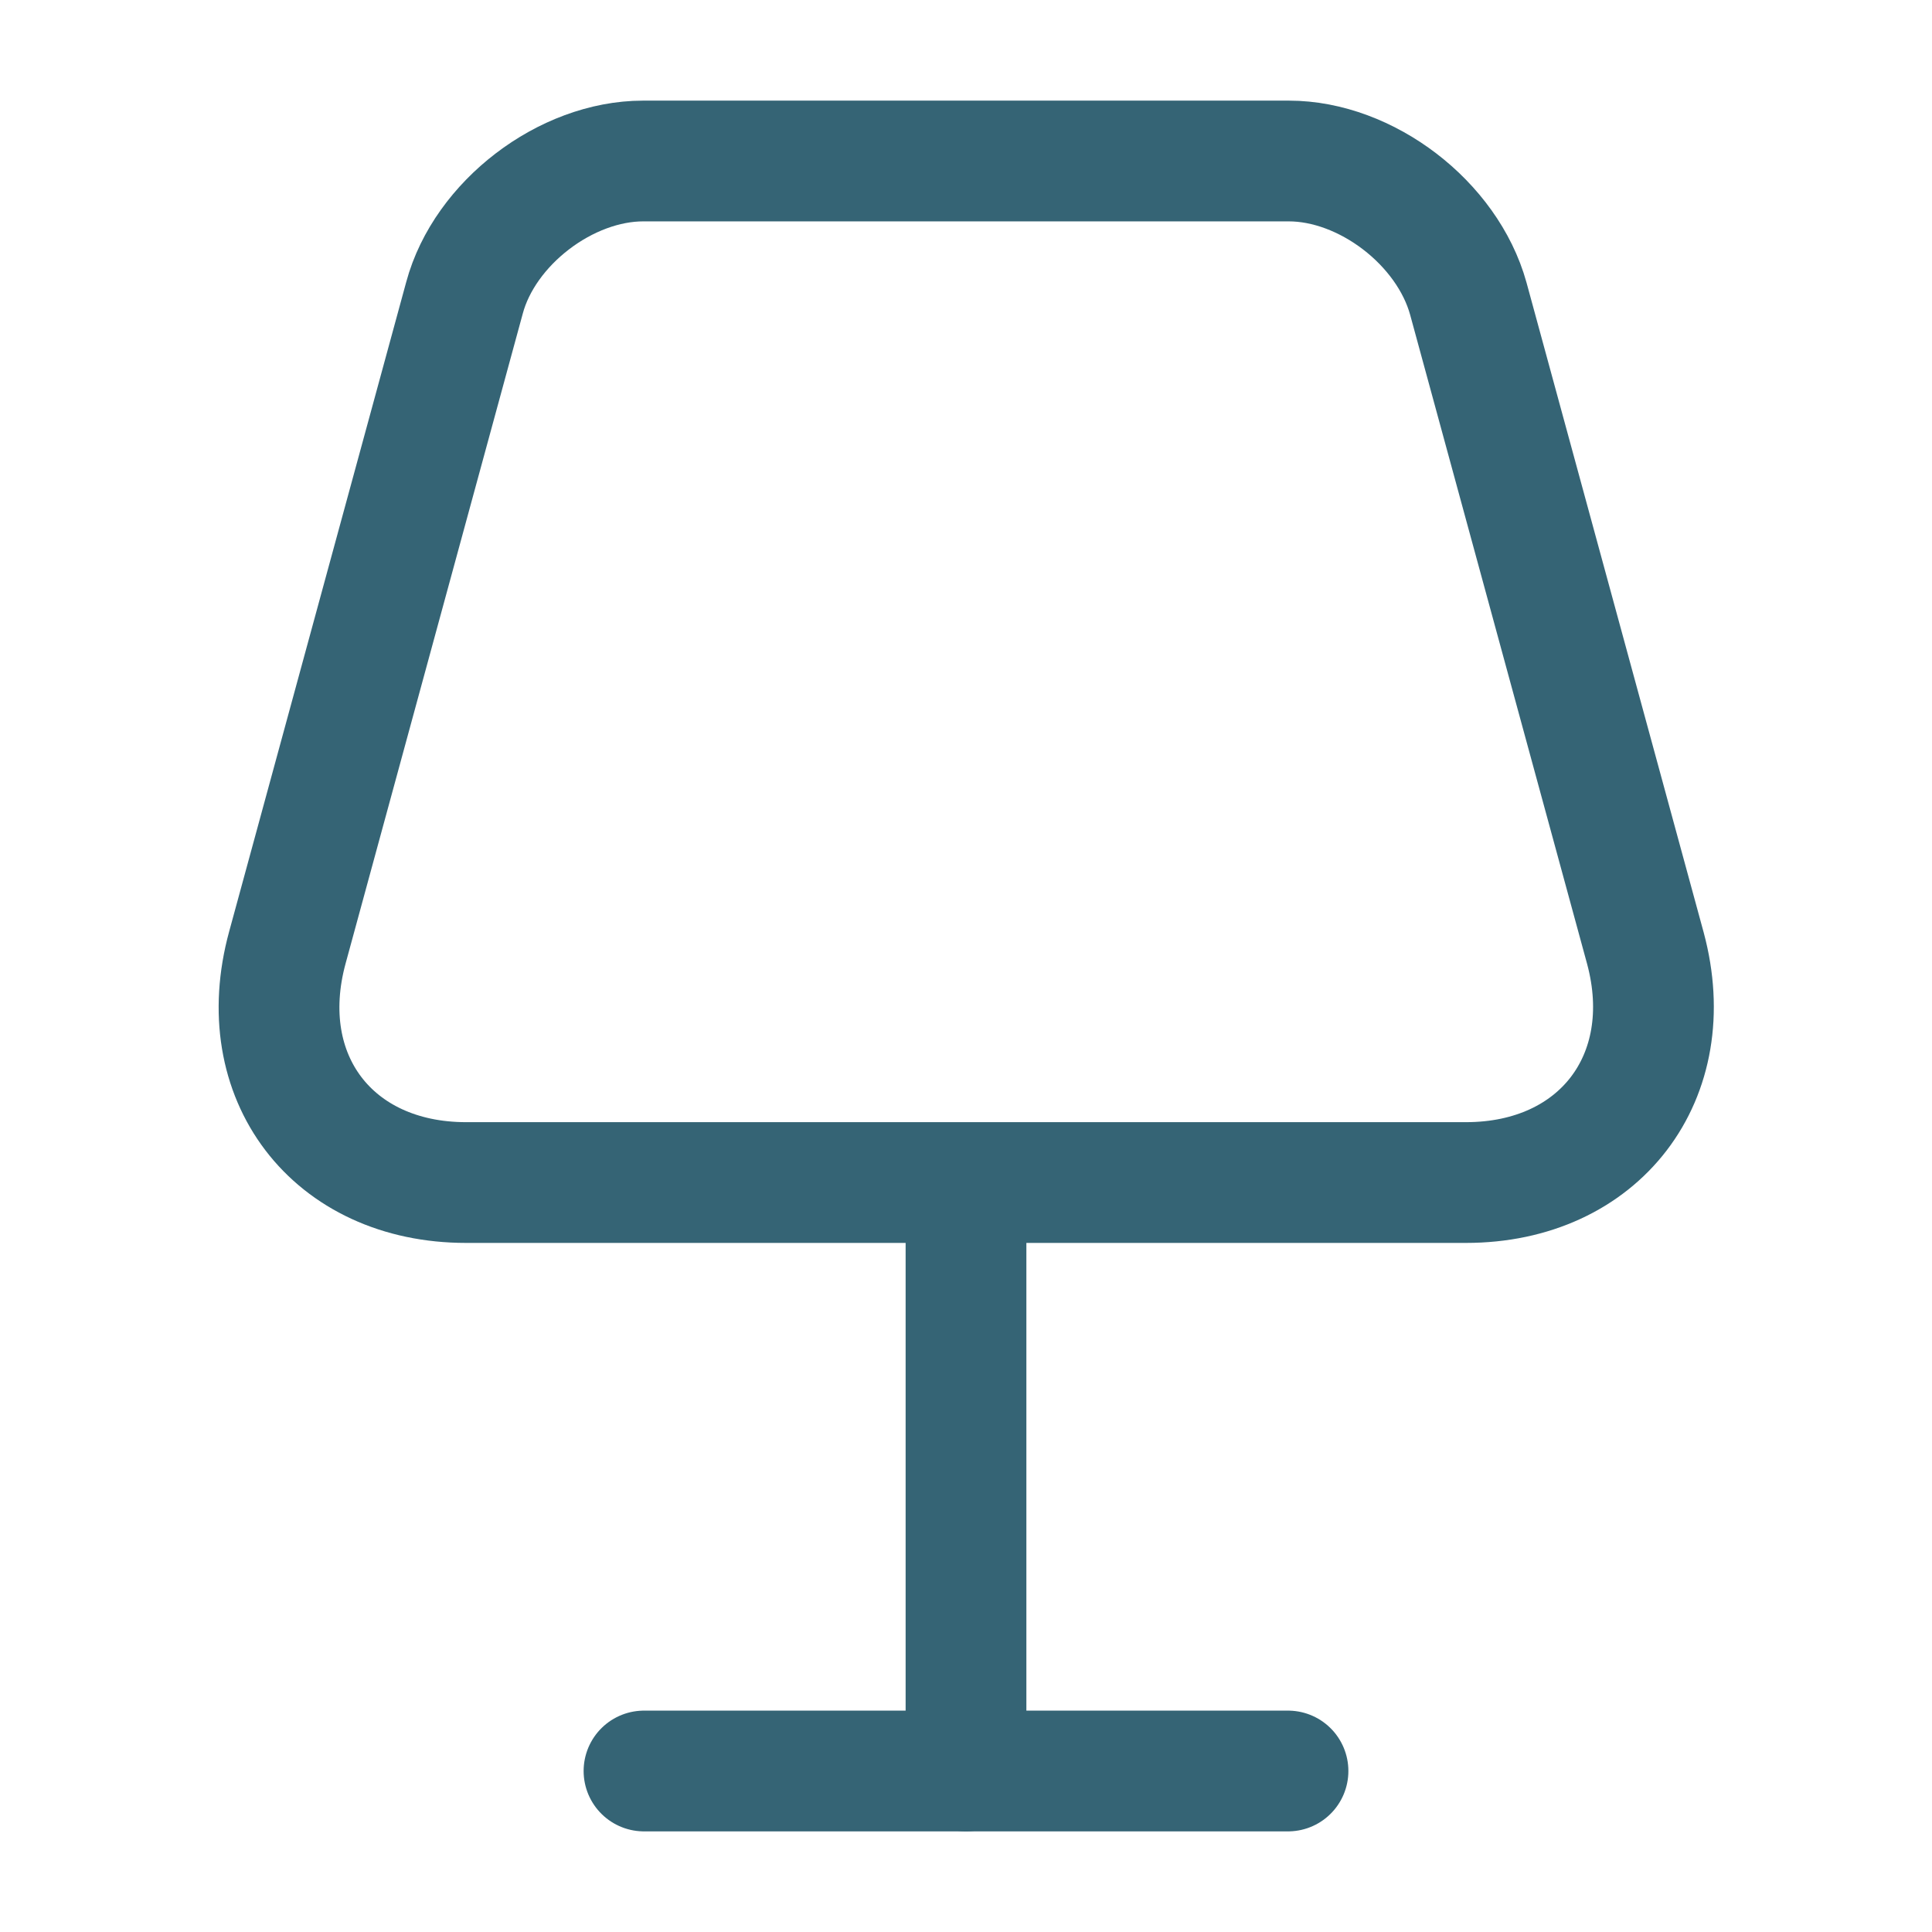 <svg width="24" height="24" viewBox="0 0 24 24" fill="none" xmlns="http://www.w3.org/2000/svg">
<path d="M5.79 14.69H18.21C19.87 14.69 20.87 13.38 20.44 11.78L18.24 3.71C17.98 2.77 16.97 2 16.01 2H7.99C7.03 2 6.02 2.77 5.77 3.7L3.57 11.77C3.13 13.38 4.13 14.69 5.79 14.69Z" stroke="#356475" stroke-width="1.5" stroke-linecap="round" stroke-linejoin="round"/>
<path d="M12 15V22" stroke="#356475" stroke-width="1.5" stroke-linecap="round" stroke-linejoin="round"/>
<path d="M8 22H16" stroke="#356475" stroke-width="1.5" stroke-linecap="round" stroke-linejoin="round"/>
</svg>
